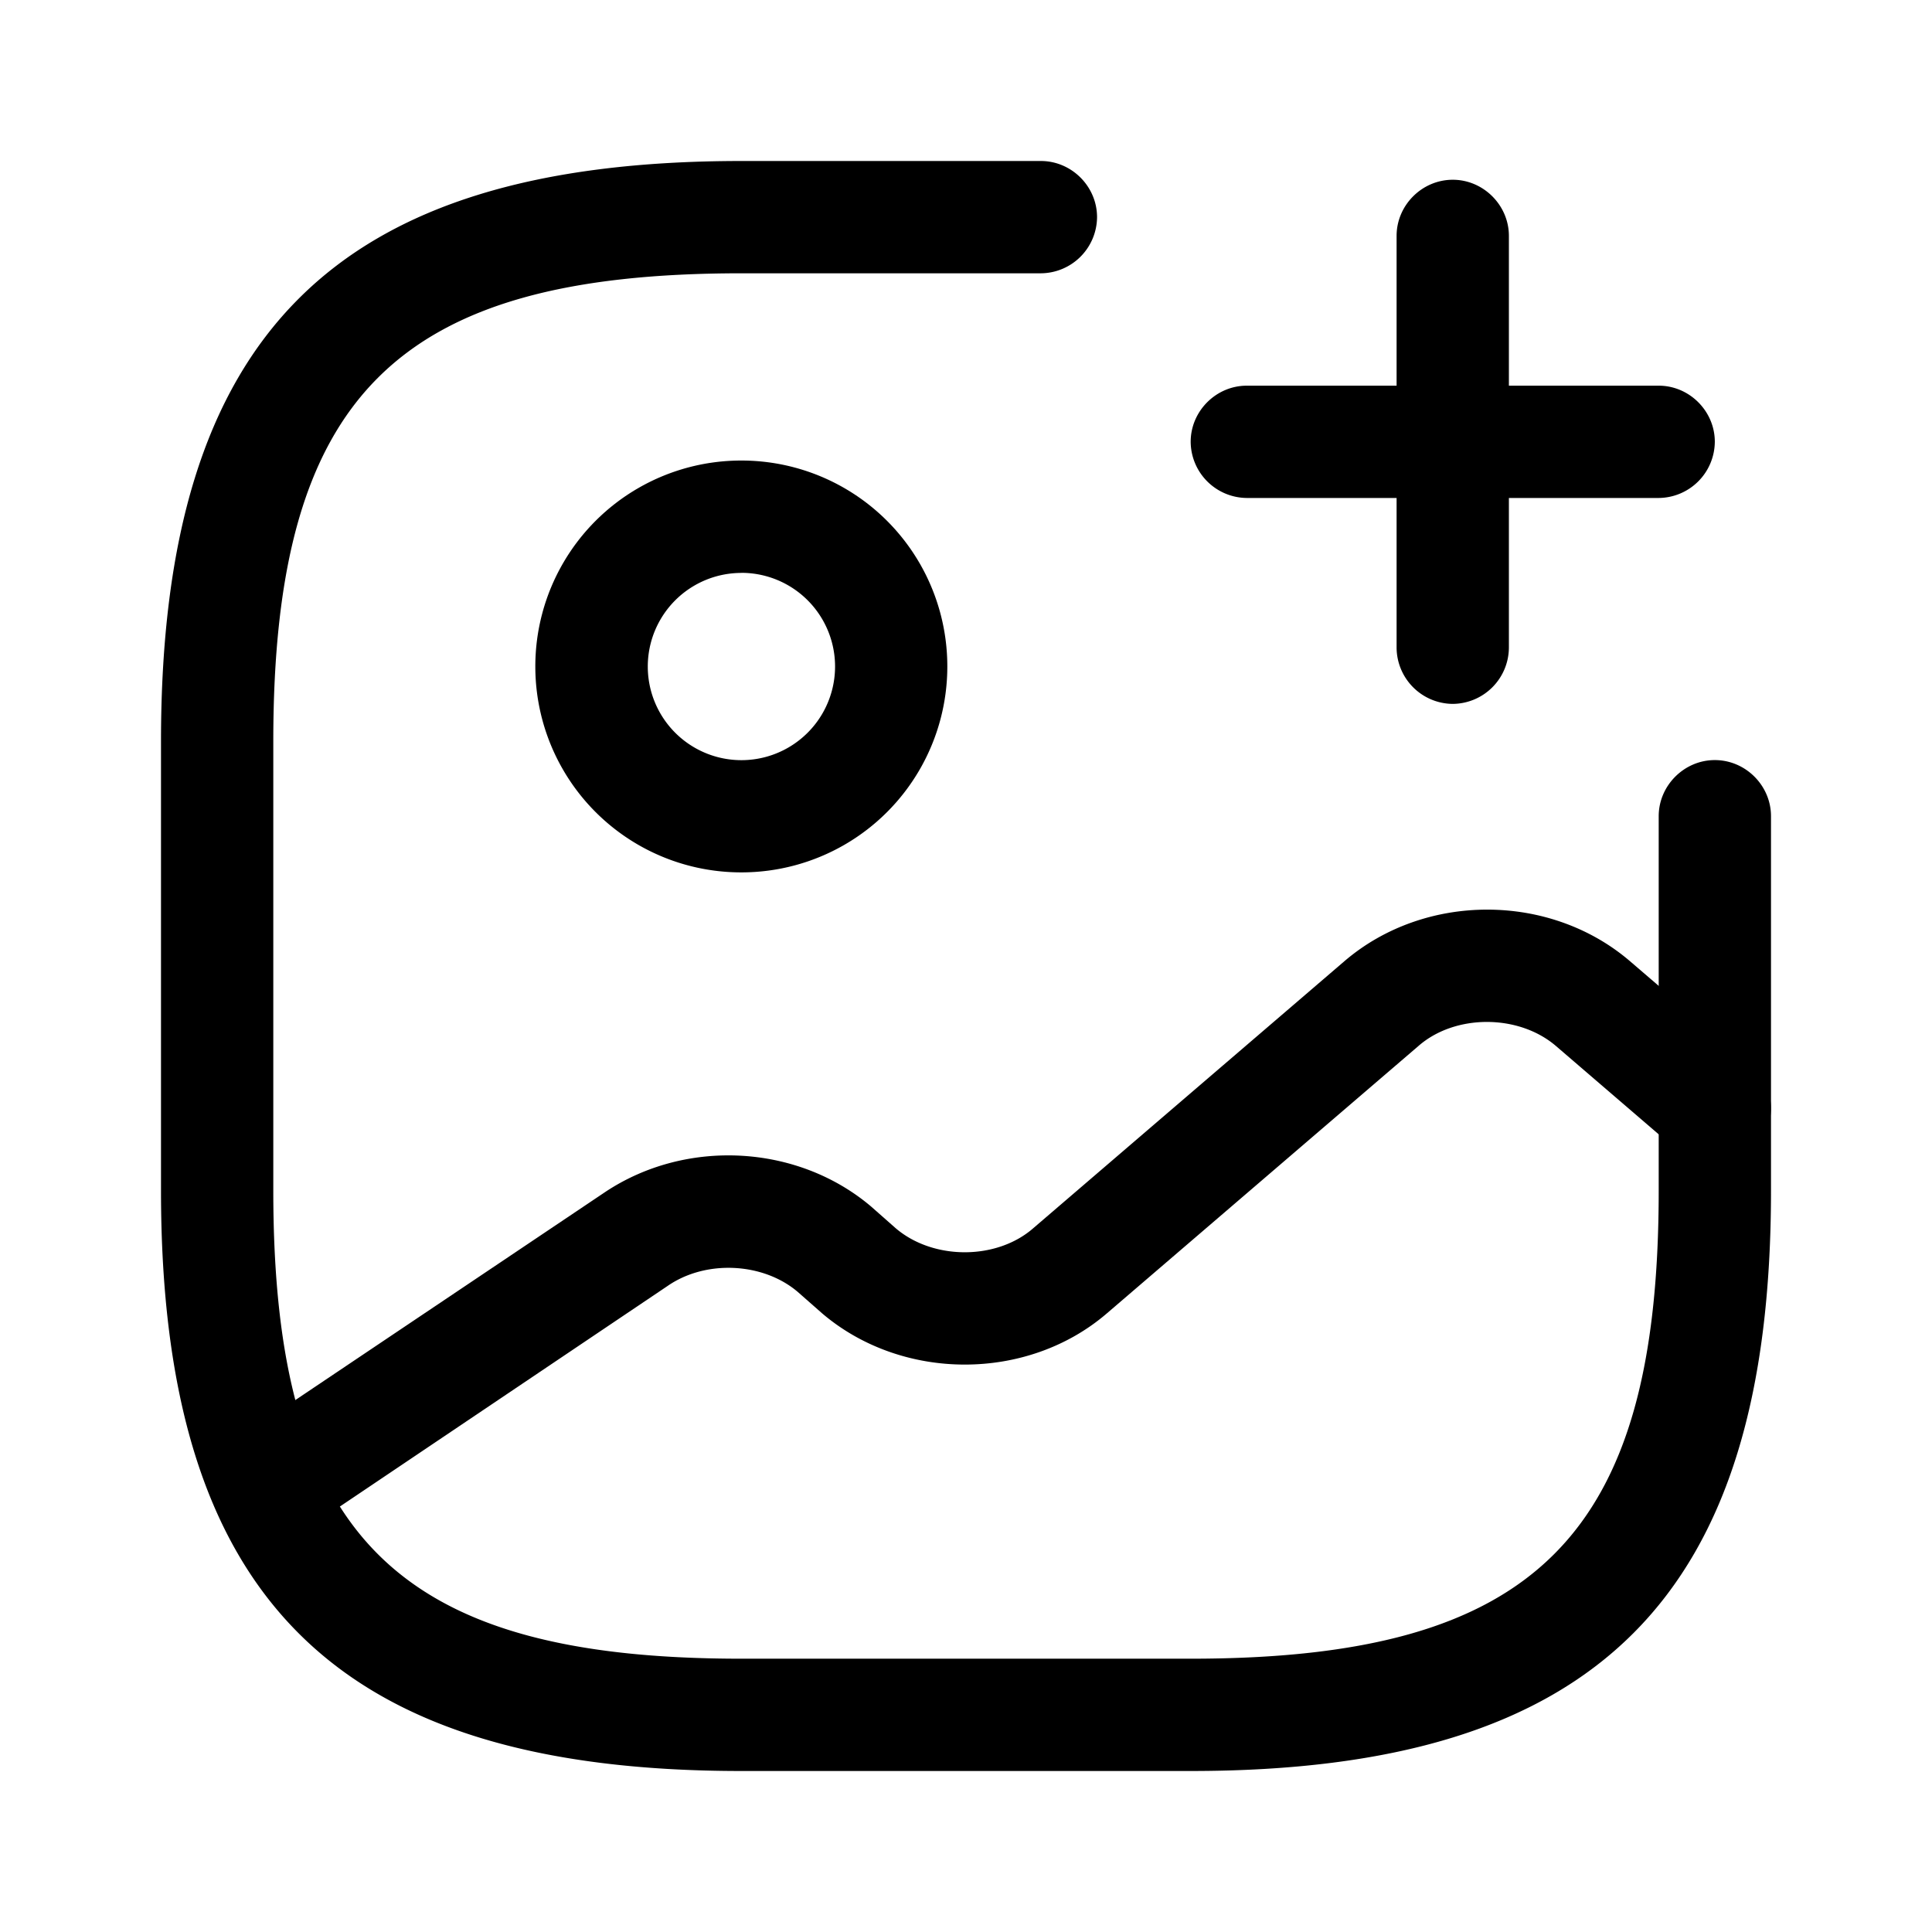 <svg xmlns="http://www.w3.org/2000/svg" width="24" height="24" fill="none" viewBox="0 0 24 24">
  <g class="gallery-add">
    <g class="gallery-add">
      <path fill="currentColor" d="M9.21 10.837A2.557 2.557 0 0 1 6.65 8.28a2.557 2.557 0 0 1 2.56-2.559 2.557 2.557 0 0 1 2.558 2.558 2.557 2.557 0 0 1-2.558 2.558Zm0-3.72a1.163 1.163 0 1 0 0 2.326 1.163 1.163 0 0 0 0-2.327Z" class="Vector"/>
      <path fill="currentColor" d="M14.79 22H9.21C4.157 22 2 19.842 2 14.79V9.21C2 4.157 4.158 2 9.21 2h3.72c.382 0 .698.316.698.698a.703.703 0 0 1-.698.697H9.21c-4.29 0-5.815 1.526-5.815 5.814v5.582c0 4.288 1.526 5.814 5.814 5.814h5.582c4.288 0 5.814-1.526 5.814-5.814v-4.652c0-.38.316-.697.697-.697.382 0 .698.316.698.697v4.652C22 19.84 19.842 22 14.79 22Z" class="Vector"/>
      <path fill="currentColor" d="M20.605 6.186h-5.117a.703.703 0 0 1-.697-.698c0-.381.316-.697.697-.697h5.117c.381 0 .697.316.697.697a.703.703 0 0 1-.697.698Z" class="Vector"/>
      <path fill="currentColor" d="M18.047 8.744a.703.703 0 0 1-.698-.697V2.93c0-.381.316-.697.698-.697.38 0 .697.316.697.697v5.116a.703.703 0 0 1-.697.698ZM3.32 19.163a.699.699 0 0 1-.39-1.275l4.586-3.079c1.005-.67 2.39-.595 3.303.177l.306.27c.466.4 1.256.4 1.712 0l3.87-3.321c.995-.847 2.54-.847 3.535 0l1.516 1.302a.703.703 0 0 1 .074.986.703.703 0 0 1-.986.075l-1.516-1.303c-.465-.4-1.256-.4-1.711 0l-3.87 3.321c-.986.847-2.54.847-3.535 0l-.307-.27c-.428-.362-1.135-.4-1.61-.074l-4.576 3.08a.815.815 0 0 1-.4.11Z" class="Vector"/>
    </g>
  </g>
</svg>
